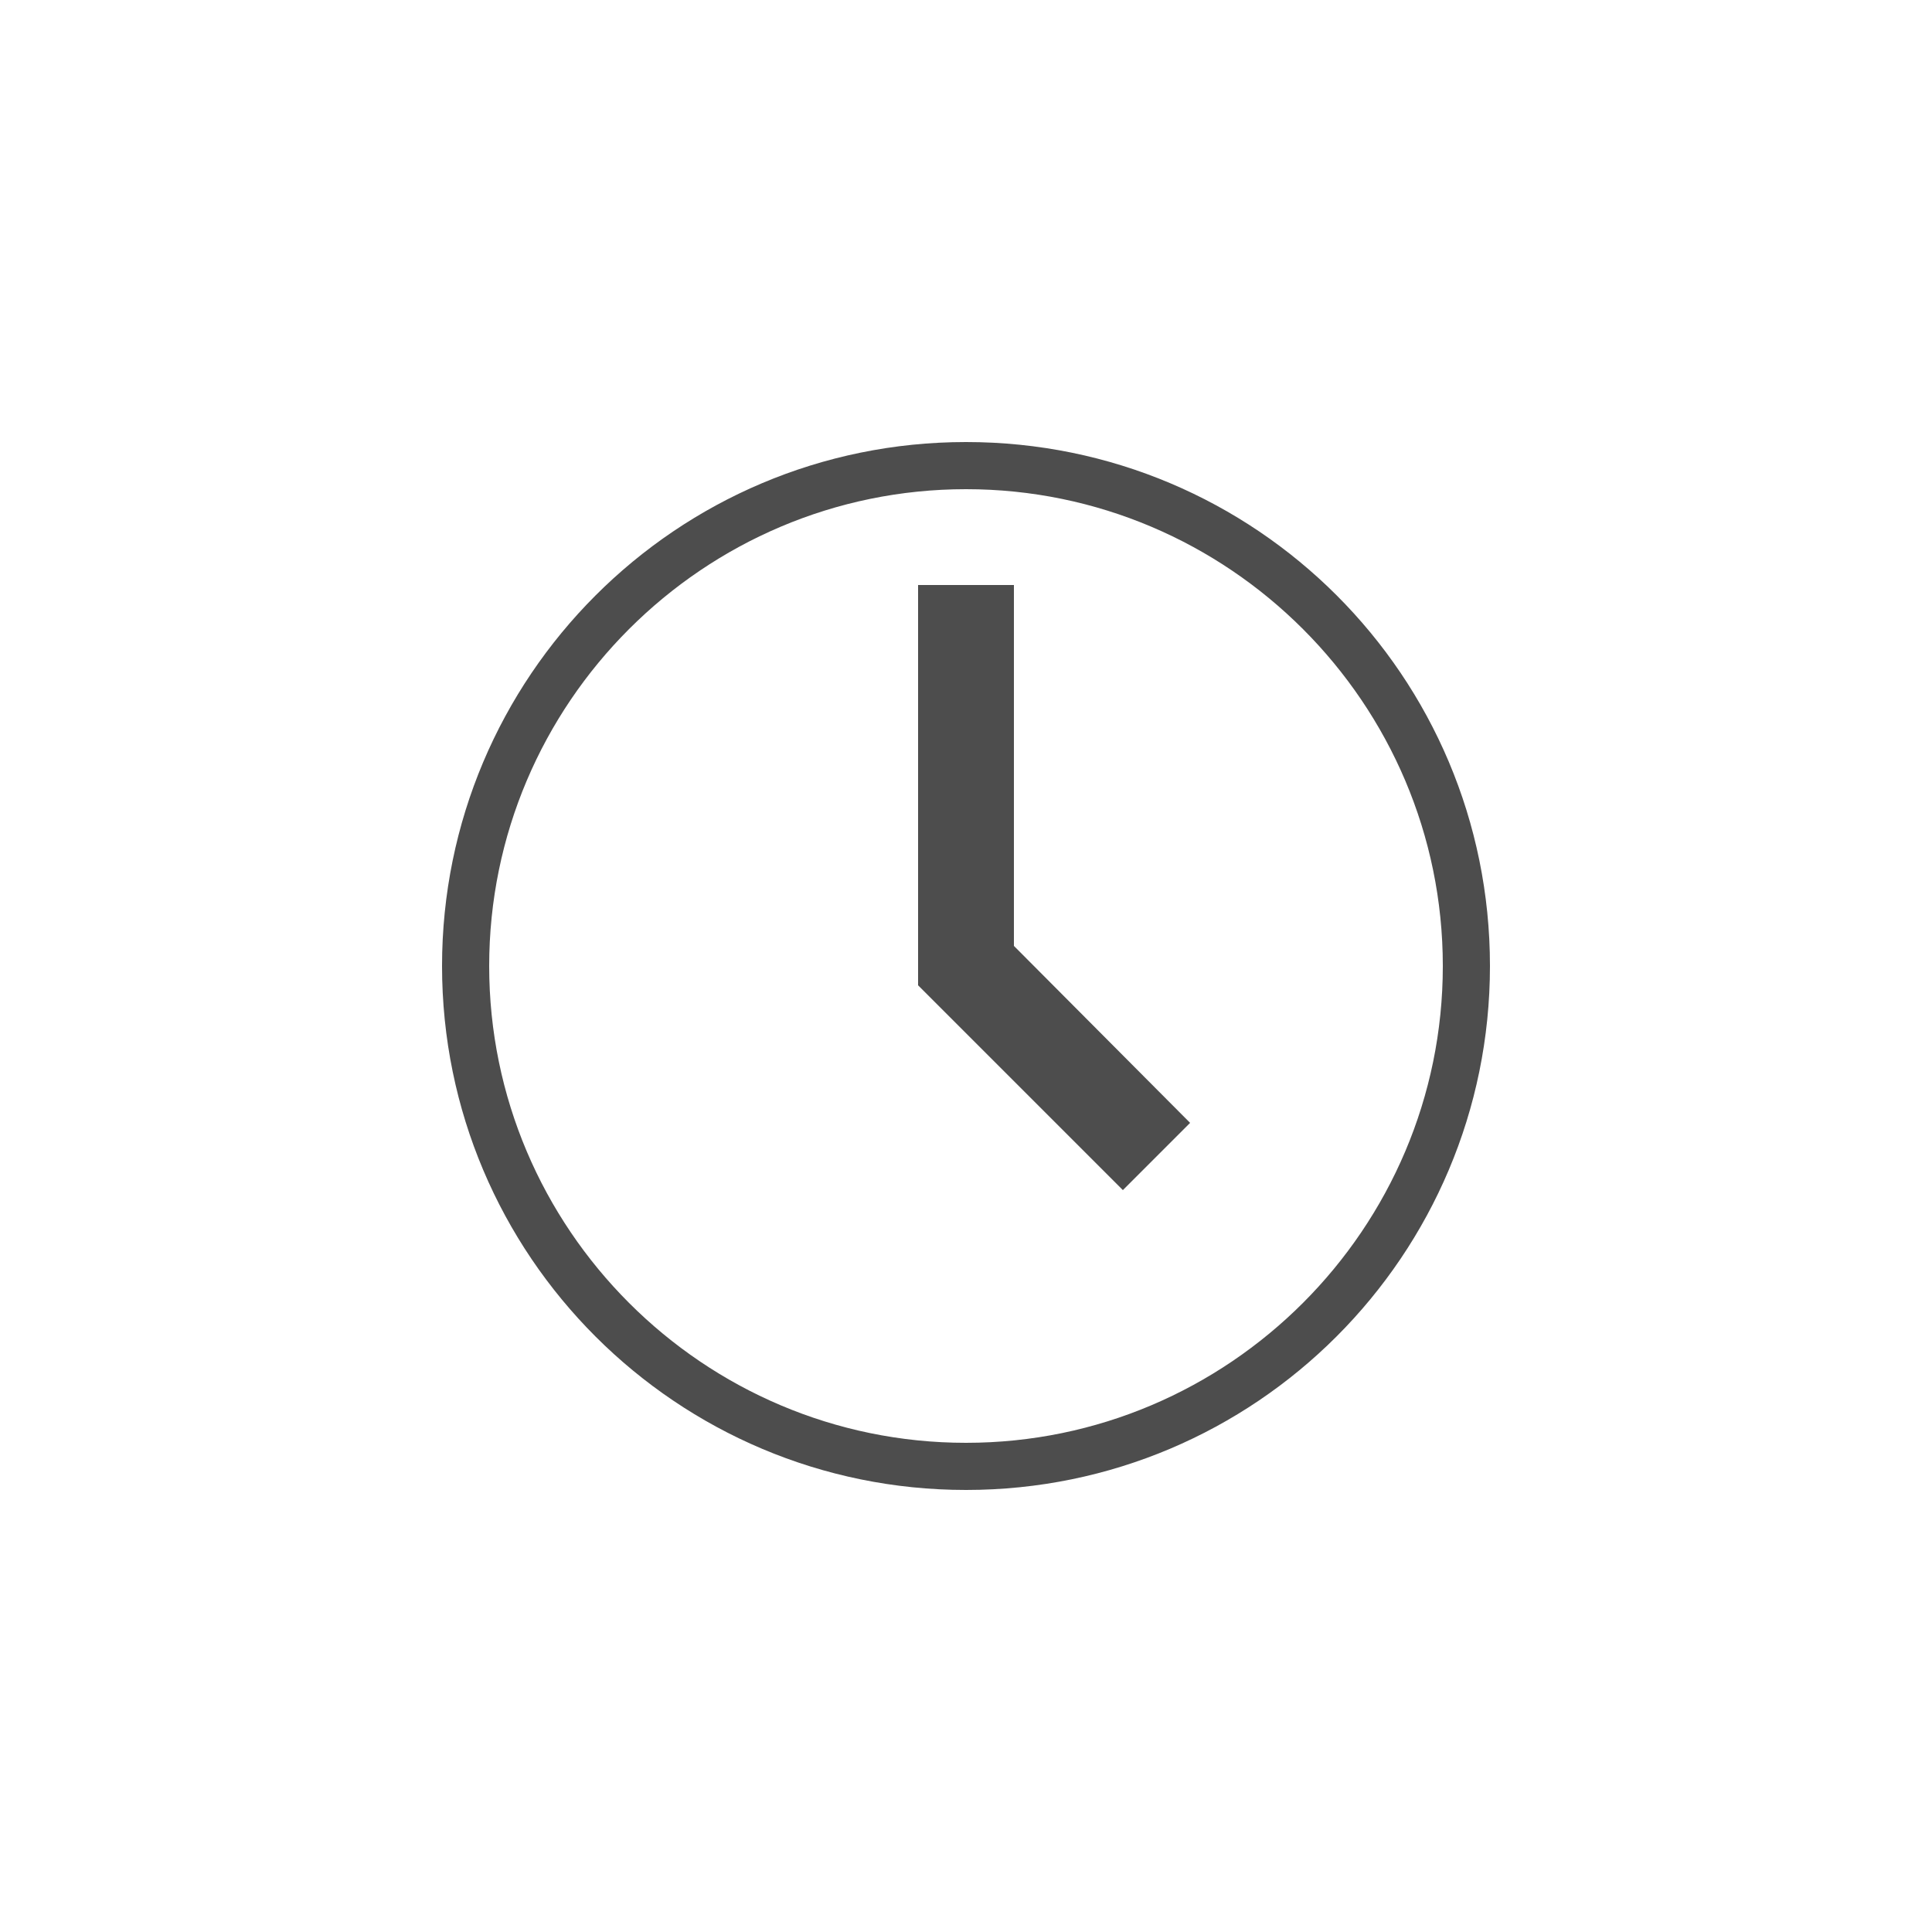 <?xml version="1.0" encoding="utf-8"?>
<!-- Generator: Adobe Illustrator 23.1.1, SVG Export Plug-In . SVG Version: 6.00 Build 0)  -->
<svg version="1.1" id="Layer_1" xmlns="http://www.w3.org/2000/svg" xmlns:xlink="http://www.w3.org/1999/xlink" x="0px" y="0px"
	 viewBox="0 0 250 250" style="enable-background:new 0 0 250 250;" xml:space="preserve">
<style type="text/css">
	.st0{fill:#4D4D4D;}
</style>
<g>
	<g>
		<path class="st0" d="M125,57.2c-37.5,0-67.8,30.4-67.8,67.8c0,37.5,30.4,67.8,67.8,67.8c37.5,0,67.8-30.4,67.8-67.8
			C192.8,87.5,162.5,57.2,125,57.2z M125,186.7c-34,0-61.7-27.7-61.7-61.7c0-34,27.7-61.7,61.7-61.7c34,0,61.7,27.7,61.7,61.7
			C186.7,159,159,186.7,125,186.7z"/>
		<polygon class="st0" points="131.2,75.7 118.8,75.7 118.8,127.5 145.3,154 154,145.3 131.2,122.4 		"/>
	</g>
</g>
</svg>
